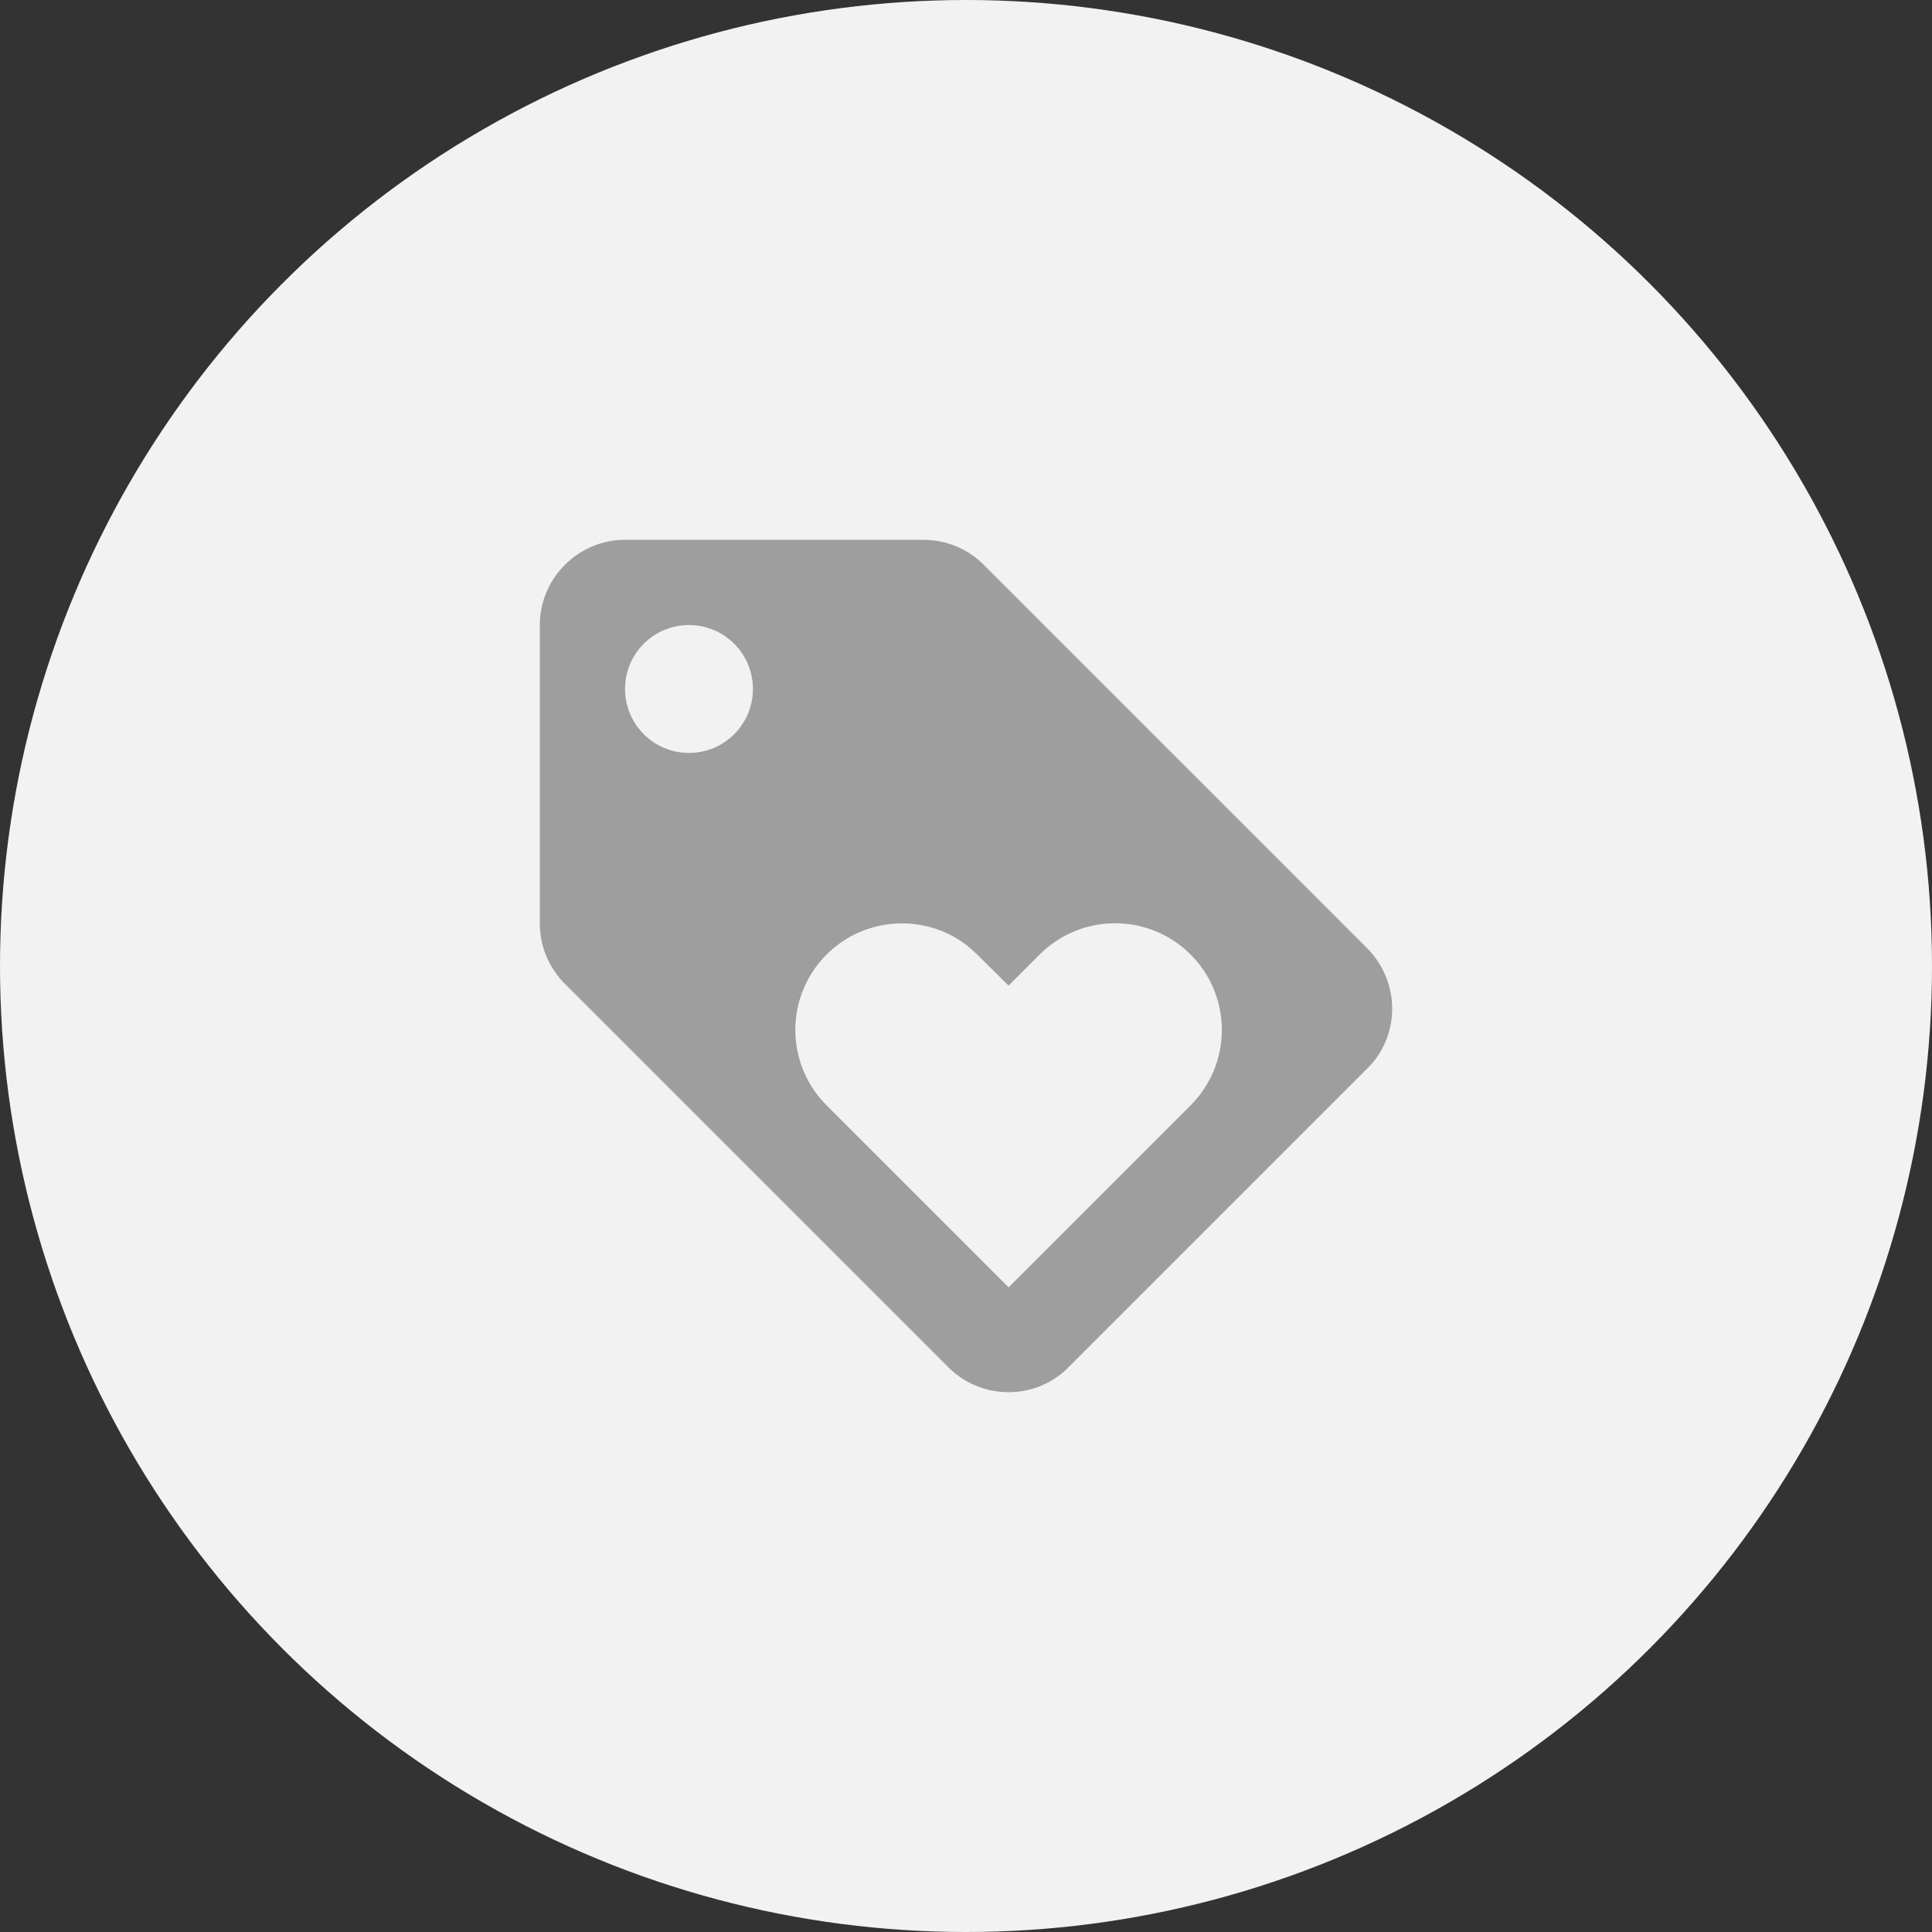 <svg width="68" height="68" viewBox="0 0 68 68" fill="none" xmlns="http://www.w3.org/2000/svg">
<rect x="0" y="0" width="68" height="68" fill="#333333" stroke="none"/>
<circle cx="34" cy="34" r="34" fill="#F2F2F2"/>
<path d="M48.115 33.37L34.615 19.87C34.075 19.33 33.325 19 32.5 19H22C20.35 19 19 20.35 19 22V32.5C19 33.325 19.33 34.075 19.885 34.63L33.385 48.13C33.925 48.67 34.675 49 35.5 49C36.325 49 37.075 48.67 37.615 48.115L48.115 37.615C48.67 37.075 49 36.325 49 35.5C49 34.675 48.655 33.91 48.115 33.37ZM24.25 26.5C23.005 26.5 22 25.495 22 24.25C22 23.005 23.005 22 24.25 22C25.495 22 26.5 23.005 26.5 24.25C26.5 25.495 25.495 26.5 24.25 26.5ZM41.905 38.905L35.5 45.31L29.095 38.905C28.569 38.38 28.211 37.712 28.066 36.983C27.921 36.255 27.995 35.5 28.279 34.814C28.564 34.128 29.045 33.542 29.663 33.13C30.281 32.718 31.007 32.499 31.75 32.5C32.785 32.5 33.73 32.92 34.405 33.61L35.5 34.69L36.595 33.595C37.299 32.891 38.254 32.495 39.25 32.495C40.246 32.495 41.201 32.891 41.905 33.595C42.609 34.299 43.005 35.254 43.005 36.25C43.005 37.246 42.609 38.201 41.905 38.905Z" fill="#9E9E9E"/>
</svg>
